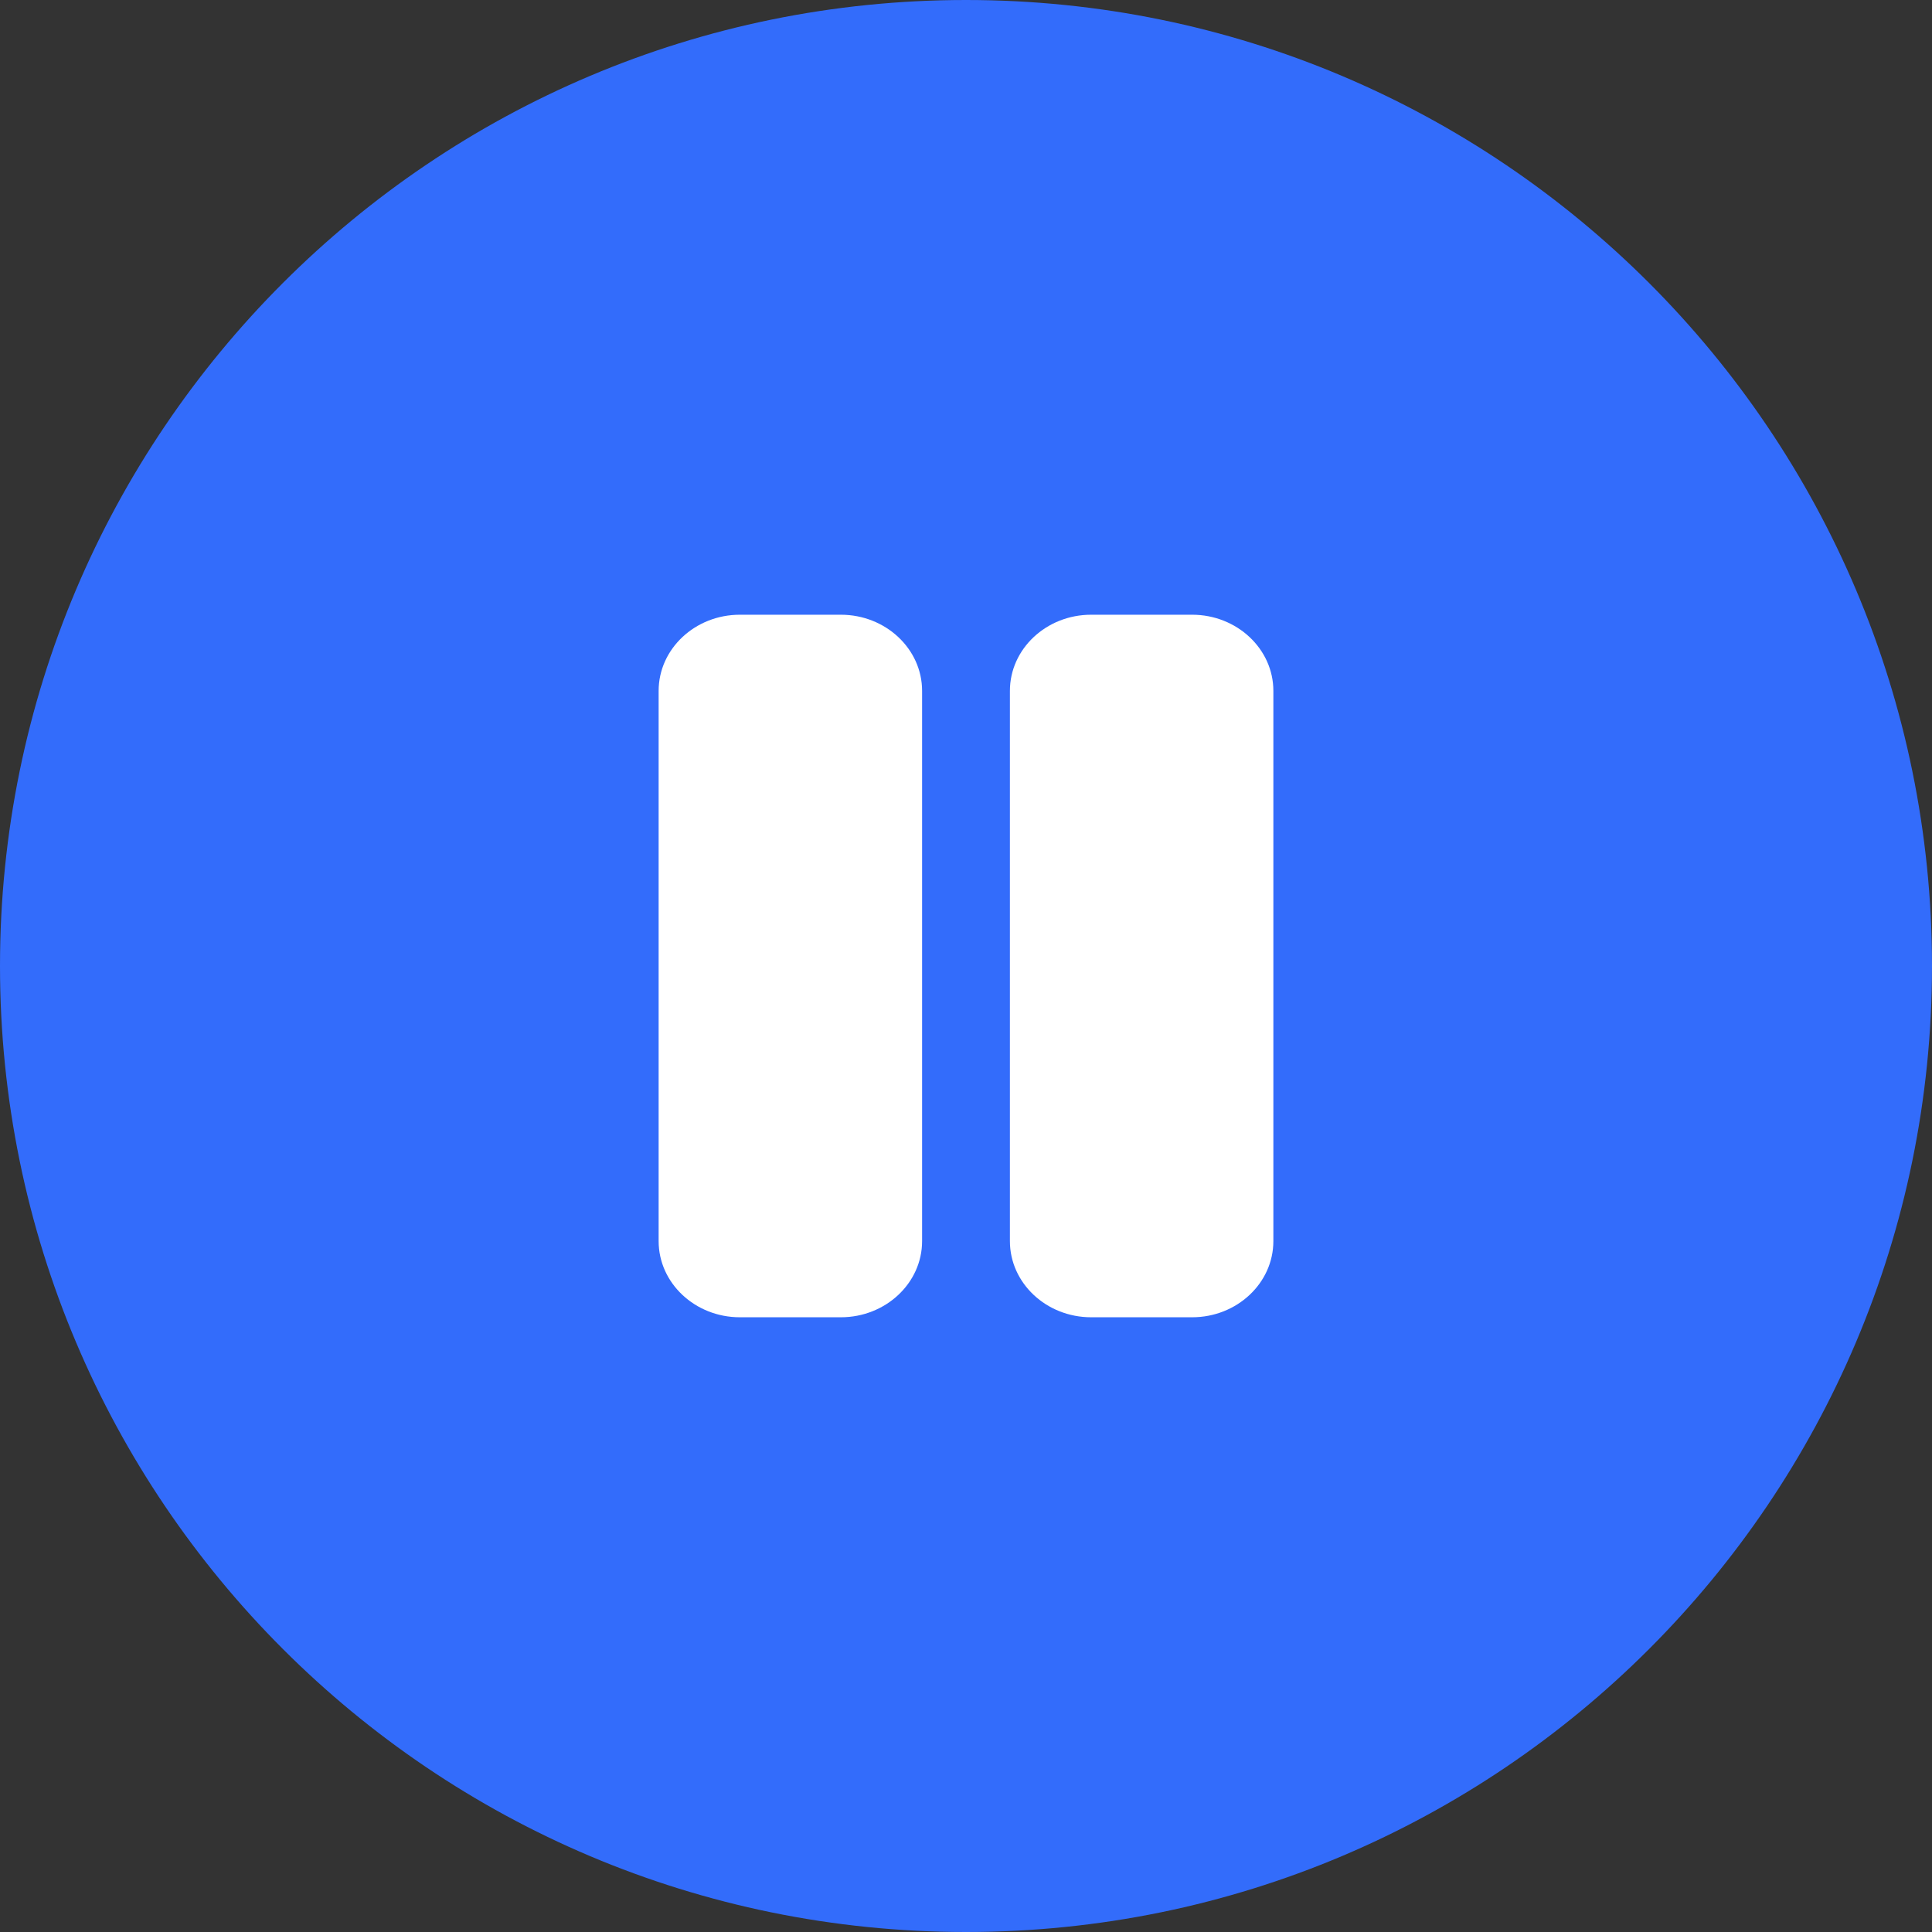 <?xml version="1.0" encoding="utf-8"?>
<svg width="22px" height="22px" viewBox="0 0 22 22" version="1.1" xmlns:xlink="http://www.w3.org/1999/xlink" xmlns="http://www.w3.org/2000/svg">
  <rect x="0" y="0" width="22" height="22" fill="#333333" stroke="none"/>
  <desc>Created with Lunacy</desc>
  <g id="Pause">
    <path d="M11 22C17.075 22 22 17.075 22 11C22 4.925 17.075 0 11 0C4.925 0 0 4.925 0 11C0 17.075 4.925 22 11 22Z" id="Oval" fill="#336CFB" stroke="none" />
    <path d="M0.925 0L2.075 0C2.585 0 3 0.389 3 0.867L3 7.133C3 7.611 2.585 8 2.075 8L0.925 8C0.415 8 0 7.611 0 7.133L0 0.867C0 0.389 0.415 0 0.925 0ZM4.925 0L6.075 0C6.585 0 7 0.389 7 0.867L7 7.133C7 7.611 6.585 8 6.075 8L4.925 8C4.415 8 4 7.611 4 7.133L4 0.867C4 0.389 4.415 0 4.925 0Z" transform="translate(7.5 7)" id="Pause" fill="#FFFFFF" fill-rule="evenodd" stroke="none" />
  </g>
</svg>